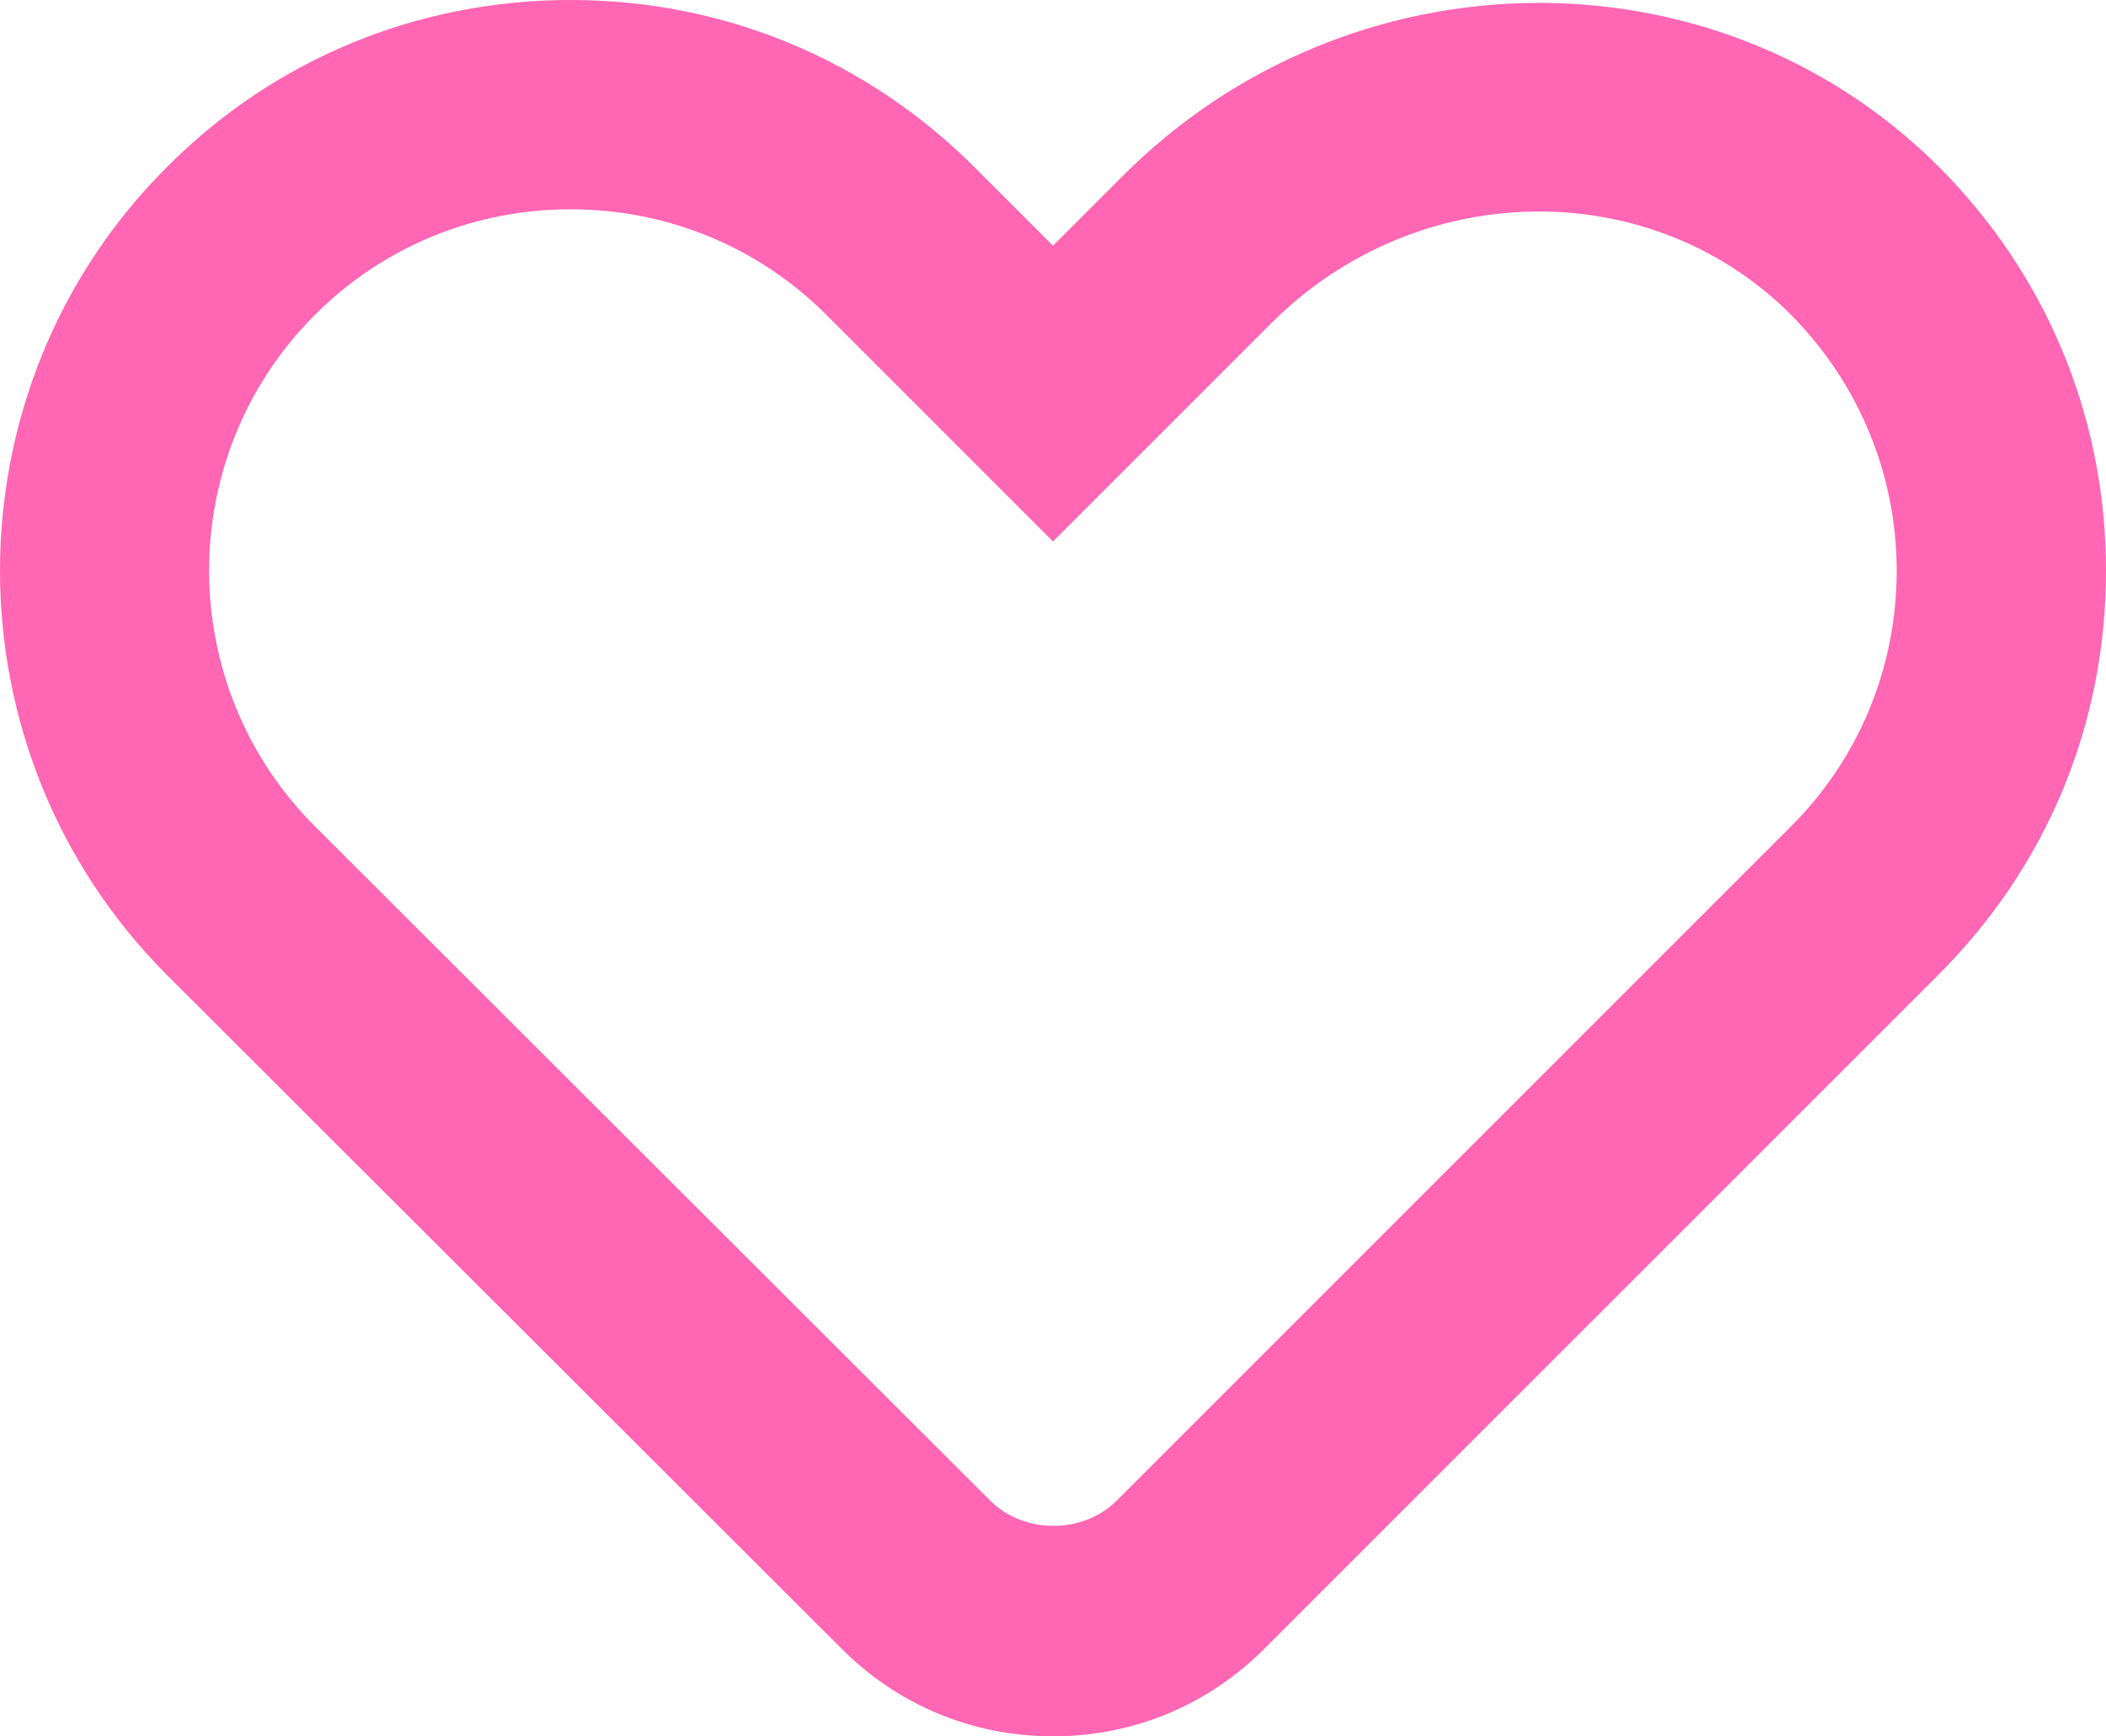<?xml version="1.0" encoding="UTF-8"?>
<svg id="Layer_2" data-name="Layer 2" xmlns="http://www.w3.org/2000/svg" viewBox="0 0 23.14 19.08">
  <defs>
    <style>
      .cls-1 {
        fill: #ff66b3;
      }
    </style>
  </defs>
  <g id="ELEMENTS">
    <path class="cls-1" d="M11.57,19.08c-.88,0-1.7-.34-2.32-.96L1.83,10.71C-.61,8.26-.61,4.28,1.83,1.84,3.01.65,4.59,0,6.27,0s3.25.65,4.44,1.84l.86.86.77-.77c2.48-2.48,6.49-2.54,8.94-.12,1.2,1.19,1.86,2.77,1.86,4.46s-.65,3.25-1.84,4.44l-7.41,7.41c-.62.62-1.44.96-2.32.96ZM6.27,2.3c-1.06,0-2.06.41-2.81,1.16-1.55,1.55-1.55,4.07,0,5.62l7.42,7.41c.37.37,1.02.37,1.39,0l7.41-7.41c.75-.75,1.16-1.75,1.16-2.81s-.42-2.07-1.18-2.83c-1.55-1.53-4.1-1.48-5.69.11l-2.4,2.4-2.49-2.49c-.75-.75-1.75-1.16-2.81-1.16Z"/>
  </g>
</svg>